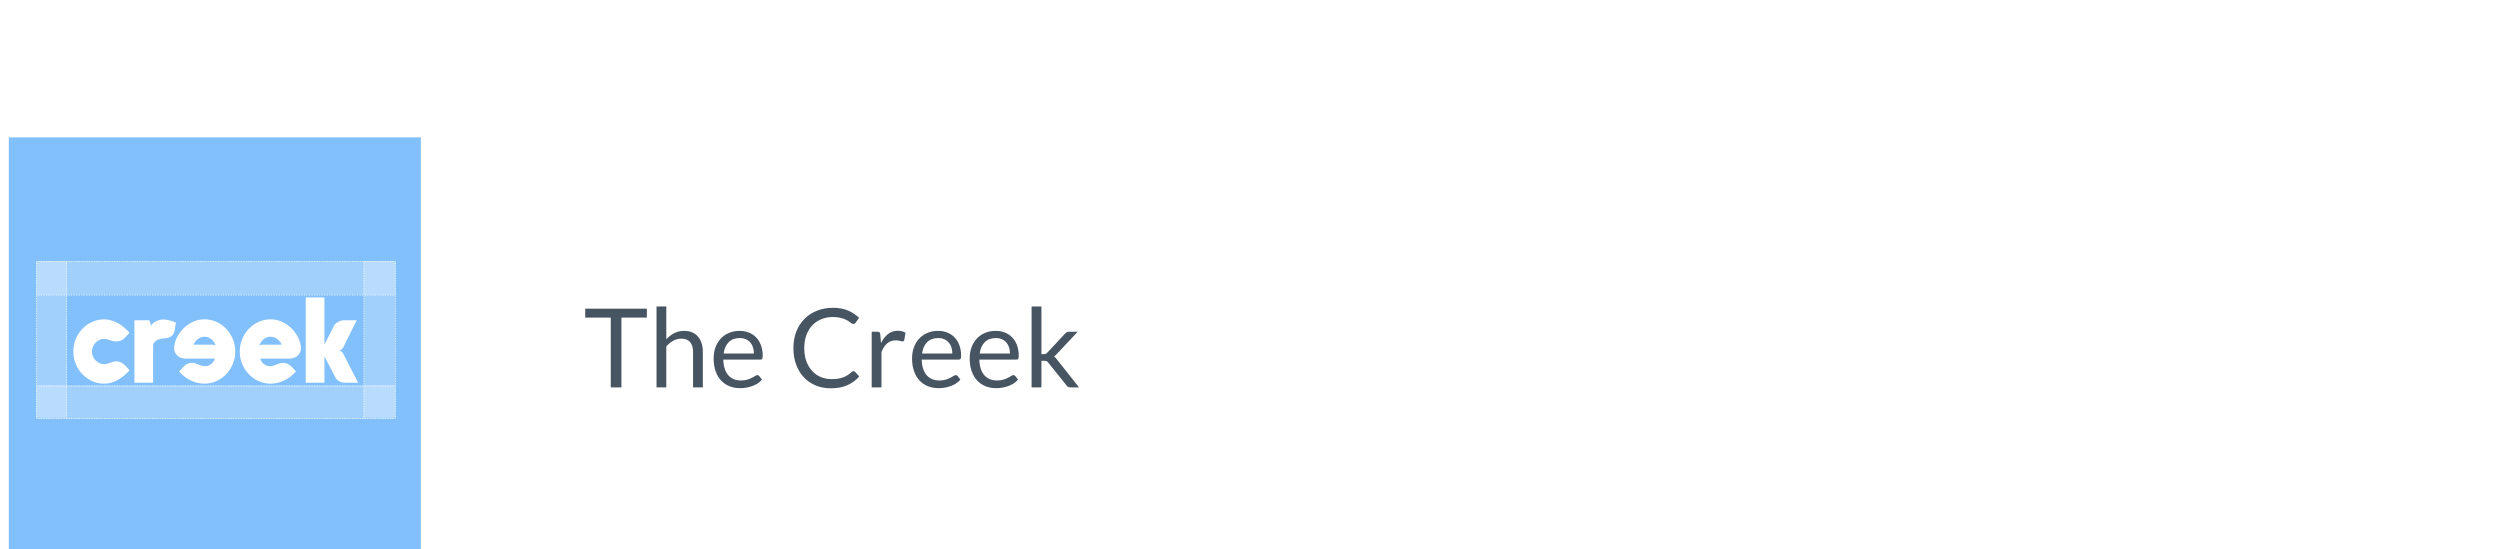 <svg width="364" height="80" viewBox="0 0 364 80" fill="none" xmlns="http://www.w3.org/2000/svg">
<g filter="url(#filter0_d_392_1575)">
<rect width="362.719" height="60" transform="translate(0.984)" fill="white"/>
<rect width="301.719" height="60" transform="translate(60.984)" fill="white"/>
<g clip-path="url(#clip0_392_1575)">
<path d="M94.184 24.942V26.246H90.48V36.406H88.928V26.246H85.208V24.942H94.184ZM95.59 36.406V24.622H97.014V29.39C97.361 29.022 97.745 28.729 98.166 28.51C98.587 28.286 99.073 28.174 99.622 28.174C100.065 28.174 100.454 28.249 100.79 28.398C101.131 28.542 101.414 28.75 101.638 29.022C101.867 29.289 102.041 29.612 102.158 29.99C102.275 30.369 102.334 30.788 102.334 31.246V36.406H100.91V31.246C100.91 30.633 100.769 30.158 100.486 29.822C100.209 29.481 99.782 29.31 99.206 29.31C98.784 29.31 98.39 29.412 98.022 29.614C97.659 29.817 97.323 30.092 97.014 30.438V36.406H95.59ZM107.689 28.174C108.174 28.174 108.622 28.257 109.033 28.422C109.443 28.582 109.798 28.817 110.097 29.126C110.395 29.43 110.627 29.809 110.793 30.262C110.963 30.71 111.049 31.222 111.049 31.798C111.049 32.022 111.025 32.172 110.977 32.246C110.929 32.321 110.838 32.358 110.705 32.358H105.312C105.323 32.87 105.393 33.316 105.521 33.694C105.649 34.073 105.825 34.39 106.049 34.646C106.273 34.897 106.539 35.086 106.849 35.214C107.158 35.337 107.505 35.398 107.889 35.398C108.246 35.398 108.553 35.358 108.809 35.278C109.07 35.193 109.294 35.102 109.481 35.006C109.667 34.91 109.822 34.822 109.945 34.742C110.073 34.657 110.182 34.614 110.273 34.614C110.39 34.614 110.481 34.66 110.545 34.75L110.945 35.27C110.769 35.484 110.558 35.67 110.313 35.83C110.067 35.985 109.803 36.113 109.521 36.214C109.243 36.316 108.955 36.39 108.657 36.438C108.358 36.492 108.062 36.518 107.769 36.518C107.209 36.518 106.691 36.425 106.217 36.238C105.747 36.046 105.339 35.769 104.993 35.406C104.651 35.038 104.385 34.585 104.193 34.046C104.001 33.508 103.905 32.889 103.905 32.19C103.905 31.625 103.99 31.097 104.161 30.606C104.337 30.116 104.587 29.692 104.913 29.334C105.238 28.972 105.635 28.689 106.105 28.486C106.574 28.278 107.102 28.174 107.689 28.174ZM107.72 29.222C107.033 29.222 106.491 29.422 106.097 29.822C105.702 30.217 105.457 30.766 105.361 31.47H109.769C109.769 31.14 109.723 30.838 109.633 30.566C109.542 30.289 109.409 30.052 109.233 29.854C109.057 29.652 108.841 29.497 108.585 29.39C108.334 29.278 108.046 29.222 107.72 29.222ZM124.269 34.038C124.354 34.038 124.432 34.073 124.501 34.142L125.109 34.806C124.64 35.35 124.069 35.774 123.397 36.078C122.73 36.382 121.925 36.534 120.981 36.534C120.154 36.534 119.405 36.393 118.733 36.11C118.061 35.822 117.488 35.422 117.013 34.91C116.538 34.393 116.17 33.774 115.909 33.054C115.648 32.334 115.517 31.542 115.517 30.678C115.517 29.814 115.656 29.022 115.933 28.302C116.216 27.582 116.61 26.964 117.117 26.446C117.624 25.929 118.229 25.529 118.933 25.246C119.642 24.958 120.424 24.814 121.277 24.814C122.12 24.814 122.845 24.945 123.453 25.206C124.066 25.468 124.61 25.822 125.085 26.27L124.581 26.982C124.544 27.036 124.501 27.081 124.453 27.118C124.405 27.15 124.336 27.166 124.245 27.166C124.176 27.166 124.101 27.142 124.021 27.094C123.946 27.041 123.856 26.977 123.749 26.902C123.642 26.828 123.517 26.748 123.373 26.662C123.229 26.577 123.058 26.497 122.861 26.422C122.664 26.348 122.434 26.286 122.173 26.238C121.912 26.185 121.61 26.158 121.269 26.158C120.656 26.158 120.093 26.265 119.581 26.478C119.074 26.686 118.637 26.985 118.269 27.374C117.901 27.764 117.613 28.238 117.405 28.798C117.202 29.358 117.101 29.985 117.101 30.678C117.101 31.393 117.202 32.03 117.405 32.59C117.613 33.15 117.893 33.625 118.245 34.014C118.602 34.398 119.024 34.692 119.509 34.894C119.994 35.097 120.517 35.198 121.077 35.198C121.418 35.198 121.725 35.18 121.997 35.142C122.269 35.1 122.52 35.036 122.749 34.95C122.984 34.865 123.2 34.758 123.397 34.63C123.6 34.497 123.802 34.34 124.005 34.158C124.096 34.078 124.184 34.038 124.269 34.038ZM126.918 36.406V28.302H127.734C127.889 28.302 127.995 28.332 128.054 28.39C128.113 28.449 128.153 28.55 128.174 28.694L128.27 29.958C128.547 29.393 128.889 28.953 129.294 28.638C129.705 28.318 130.185 28.158 130.734 28.158C130.958 28.158 131.161 28.185 131.342 28.238C131.523 28.286 131.691 28.356 131.846 28.446L131.662 29.51C131.625 29.644 131.542 29.71 131.414 29.71C131.339 29.71 131.225 29.686 131.07 29.638C130.915 29.585 130.699 29.558 130.422 29.558C129.926 29.558 129.51 29.702 129.174 29.99C128.843 30.278 128.566 30.697 128.342 31.246V36.406H126.918ZM136.579 28.174C137.064 28.174 137.512 28.257 137.923 28.422C138.334 28.582 138.688 28.817 138.987 29.126C139.286 29.43 139.518 29.809 139.683 30.262C139.854 30.71 139.939 31.222 139.939 31.798C139.939 32.022 139.915 32.172 139.867 32.246C139.819 32.321 139.728 32.358 139.595 32.358H134.203C134.214 32.87 134.283 33.316 134.411 33.694C134.539 34.073 134.715 34.39 134.939 34.646C135.163 34.897 135.43 35.086 135.739 35.214C136.048 35.337 136.395 35.398 136.779 35.398C137.136 35.398 137.443 35.358 137.699 35.278C137.96 35.193 138.184 35.102 138.371 35.006C138.558 34.91 138.712 34.822 138.835 34.742C138.963 34.657 139.072 34.614 139.163 34.614C139.28 34.614 139.371 34.66 139.435 34.75L139.835 35.27C139.659 35.484 139.448 35.67 139.203 35.83C138.958 35.985 138.694 36.113 138.411 36.214C138.134 36.316 137.846 36.39 137.547 36.438C137.248 36.492 136.952 36.518 136.659 36.518C136.099 36.518 135.582 36.425 135.107 36.238C134.638 36.046 134.23 35.769 133.883 35.406C133.542 35.038 133.275 34.585 133.083 34.046C132.891 33.508 132.795 32.889 132.795 32.19C132.795 31.625 132.88 31.097 133.051 30.606C133.227 30.116 133.478 29.692 133.803 29.334C134.128 28.972 134.526 28.689 134.995 28.486C135.464 28.278 135.992 28.174 136.579 28.174ZM136.611 29.222C135.923 29.222 135.382 29.422 134.987 29.822C134.592 30.217 134.347 30.766 134.251 31.47H138.659C138.659 31.14 138.614 30.838 138.523 30.566C138.432 30.289 138.299 30.052 138.123 29.854C137.947 29.652 137.731 29.497 137.475 29.39C137.224 29.278 136.936 29.222 136.611 29.222ZM144.97 28.174C145.455 28.174 145.903 28.257 146.314 28.422C146.724 28.582 147.079 28.817 147.378 29.126C147.676 29.43 147.908 29.809 148.074 30.262C148.244 30.71 148.33 31.222 148.33 31.798C148.33 32.022 148.306 32.172 148.258 32.246C148.21 32.321 148.119 32.358 147.986 32.358H142.594C142.604 32.87 142.674 33.316 142.802 33.694C142.93 34.073 143.106 34.39 143.33 34.646C143.554 34.897 143.82 35.086 144.13 35.214C144.439 35.337 144.786 35.398 145.17 35.398C145.527 35.398 145.834 35.358 146.09 35.278C146.351 35.193 146.575 35.102 146.762 35.006C146.948 34.91 147.103 34.822 147.226 34.742C147.354 34.657 147.463 34.614 147.554 34.614C147.671 34.614 147.762 34.66 147.826 34.75L148.226 35.27C148.05 35.484 147.839 35.67 147.594 35.83C147.348 35.985 147.084 36.113 146.802 36.214C146.524 36.316 146.236 36.39 145.938 36.438C145.639 36.492 145.343 36.518 145.05 36.518C144.49 36.518 143.972 36.425 143.498 36.238C143.028 36.046 142.62 35.769 142.274 35.406C141.932 35.038 141.666 34.585 141.474 34.046C141.282 33.508 141.186 32.889 141.186 32.19C141.186 31.625 141.271 31.097 141.442 30.606C141.618 30.116 141.868 29.692 142.194 29.334C142.519 28.972 142.916 28.689 143.386 28.486C143.855 28.278 144.383 28.174 144.97 28.174ZM145.002 29.222C144.314 29.222 143.772 29.422 143.378 29.822C142.983 30.217 142.738 30.766 142.642 31.47H147.05C147.05 31.14 147.004 30.838 146.914 30.566C146.823 30.289 146.69 30.052 146.514 29.854C146.338 29.652 146.122 29.497 145.866 29.39C145.615 29.278 145.327 29.222 145.002 29.222ZM151.632 24.622V31.558H152C152.107 31.558 152.195 31.545 152.264 31.518C152.334 31.486 152.411 31.425 152.496 31.334L155.056 28.59C155.136 28.505 155.216 28.436 155.296 28.382C155.376 28.329 155.483 28.302 155.616 28.302H156.912L153.928 31.478C153.854 31.569 153.779 31.649 153.704 31.718C153.635 31.788 153.555 31.849 153.464 31.902C153.56 31.966 153.646 32.041 153.72 32.126C153.8 32.206 153.875 32.3 153.944 32.406L157.112 36.406H155.832C155.715 36.406 155.614 36.385 155.528 36.342C155.448 36.294 155.371 36.222 155.296 36.126L152.632 32.806C152.552 32.694 152.472 32.622 152.392 32.59C152.312 32.553 152.192 32.534 152.032 32.534H151.632V36.406H150.2V24.622H151.632Z" fill="#475461"/>
</g>
<rect x="1.281" width="60" height="60" fill="#82C0FB"/>
<rect opacity="0.25" x="5.281" y="18" width="52.318" height="4.936" fill="white"/>
<rect opacity="0.25" x="5.281" y="18" width="4.442" height="22.803" fill="white"/>
<rect opacity="0.25" x="52.959" y="18" width="4.639" height="22.803" fill="white"/>
<rect opacity="0.25" x="5.281" y="36.062" width="52.318" height="4.936" fill="white"/>
<path d="M25.367 30.692C25.36 30.936 25.414 31.177 25.524 31.391C25.622 31.577 25.758 31.739 25.922 31.865C26.08 31.985 26.258 32.074 26.446 32.127C26.626 32.18 26.812 32.208 26.998 32.211H31.291C31.232 32.415 31.133 32.603 31 32.765C30.87 32.918 30.715 33.046 30.543 33.143C30.315 33.267 30.06 33.327 29.804 33.316C29.647 33.317 29.491 33.291 29.343 33.238C29.196 33.189 29.052 33.13 28.908 33.073C28.765 33.016 28.616 32.958 28.464 32.909C28.305 32.856 28.139 32.829 27.973 32.831C27.74 32.825 27.508 32.87 27.293 32.964C27.093 33.06 26.912 33.194 26.759 33.359L26.071 34.078C26.558 34.643 27.149 35.098 27.81 35.415C28.422 35.707 29.086 35.86 29.758 35.862C30.359 35.865 30.953 35.74 31.506 35.493C32.039 35.257 32.524 34.915 32.934 34.488C33.342 34.058 33.67 33.551 33.9 32.995C34.135 32.42 34.256 31.802 34.256 31.177C34.256 30.552 34.135 29.933 33.9 29.358C33.67 28.802 33.342 28.296 32.934 27.866C32.524 27.439 32.039 27.098 31.506 26.862C30.953 26.615 30.359 26.489 29.758 26.492C29.251 26.492 28.747 26.59 28.274 26.783C27.336 27.164 26.536 27.845 25.988 28.728C25.718 29.158 25.521 29.633 25.408 30.133C25.386 30.234 25.374 30.338 25.373 30.441C25.373 30.549 25.373 30.638 25.373 30.695L25.367 30.692ZM43.807 30.695C43.811 30.939 43.753 31.179 43.64 31.391C43.542 31.577 43.406 31.739 43.243 31.865C43.084 31.985 42.906 32.074 42.718 32.127C42.538 32.18 42.352 32.208 42.165 32.211H37.873C37.932 32.414 38.031 32.603 38.164 32.765C38.294 32.918 38.448 33.046 38.62 33.143C38.848 33.267 39.103 33.327 39.36 33.316C39.517 33.317 39.673 33.29 39.821 33.238C39.967 33.189 40.111 33.13 40.255 33.073C40.398 33.016 40.547 32.958 40.699 32.909C40.858 32.856 41.024 32.829 41.191 32.831C41.424 32.825 41.656 32.87 41.871 32.964C42.072 33.06 42.254 33.194 42.408 33.359L43.097 34.078C42.61 34.643 42.018 35.097 41.357 35.415C40.746 35.707 40.082 35.86 39.41 35.862C38.809 35.866 38.214 35.74 37.661 35.493C37.128 35.257 36.643 34.915 36.233 34.488C35.825 34.059 35.496 33.553 35.265 32.998C35.03 32.423 34.909 31.805 34.909 31.18C34.909 30.554 35.03 29.936 35.265 29.361C35.495 28.805 35.823 28.298 36.231 27.868C36.641 27.441 37.126 27.1 37.659 26.864C38.212 26.617 38.807 26.491 39.408 26.495C39.915 26.494 40.418 26.593 40.891 26.785C41.829 27.167 42.63 27.847 43.178 28.731C43.448 29.16 43.645 29.635 43.758 30.136C43.781 30.237 43.794 30.34 43.796 30.445C43.801 30.549 43.801 30.635 43.801 30.692L43.807 30.695ZM41.023 30.187C40.926 29.979 40.801 29.786 40.651 29.616C40.505 29.456 40.336 29.323 40.15 29.22C39.914 29.092 39.651 29.029 39.385 29.036C39.11 29.026 38.837 29.096 38.598 29.238C38.407 29.358 38.237 29.509 38.093 29.686C37.947 29.881 37.832 30.1 37.752 30.333C37.785 30.311 37.825 30.288 37.868 30.264C37.912 30.24 37.952 30.23 38.002 30.212C38.055 30.194 38.111 30.186 38.167 30.186L41.023 30.187ZM28.157 30.187C28.253 29.978 28.379 29.786 28.53 29.616C28.675 29.456 28.843 29.323 29.029 29.22C29.262 29.094 29.521 29.031 29.783 29.036C30.058 29.026 30.331 29.096 30.57 29.238C30.761 29.358 30.931 29.509 31.075 29.686C31.221 29.882 31.335 30.1 31.415 30.333C31.377 30.308 31.338 30.285 31.299 30.264C31.261 30.247 31.216 30.23 31.166 30.212C31.113 30.194 31.056 30.186 31 30.186L28.157 30.187ZM47.235 35.726H44.518V23.309H47.235V30.181L48.539 27.607C48.593 27.458 48.677 27.323 48.785 27.211C48.9 27.092 49.029 26.99 49.169 26.905C49.315 26.817 49.471 26.748 49.633 26.7C49.792 26.653 49.956 26.629 50.122 26.629H51.937L49.932 30.666C49.889 30.723 49.841 30.775 49.788 30.822C49.739 30.864 49.687 30.903 49.633 30.937C49.59 30.967 49.544 30.992 49.497 31.013C49.472 31.025 49.445 31.034 49.418 31.039C49.444 31.044 49.469 31.052 49.492 31.065C49.54 31.086 49.586 31.11 49.631 31.137C49.686 31.172 49.739 31.211 49.788 31.255C49.84 31.303 49.888 31.357 49.932 31.414L52.143 35.729H50.329C49.993 35.736 49.66 35.657 49.36 35.499C49.07 35.338 48.846 35.072 48.73 34.751L47.235 31.886V35.726ZM15.181 29.336C14.956 29.336 14.733 29.381 14.524 29.469C14.091 29.651 13.742 29.999 13.547 30.441C13.443 30.672 13.39 30.923 13.392 31.177C13.389 31.436 13.442 31.691 13.547 31.925C13.645 32.145 13.783 32.343 13.952 32.509C14.12 32.669 14.313 32.798 14.524 32.889C14.732 32.981 14.956 33.028 15.181 33.028C15.336 33.028 15.489 33.005 15.637 32.958C15.775 32.915 15.914 32.869 16.051 32.817C16.189 32.765 16.327 32.716 16.473 32.673C16.633 32.628 16.799 32.606 16.965 32.609C17.201 32.606 17.433 32.661 17.644 32.77C17.847 32.88 18.032 33.022 18.191 33.192L18.871 33.91C18.611 34.201 18.331 34.471 18.033 34.719C17.75 34.955 17.445 35.161 17.122 35.334C16.814 35.501 16.49 35.632 16.154 35.726C15.836 35.818 15.508 35.865 15.177 35.865C14.577 35.869 13.983 35.743 13.432 35.496C12.354 35.017 11.494 34.123 11.031 32.998C10.796 32.424 10.674 31.805 10.674 31.18C10.674 30.554 10.796 29.935 11.031 29.361C11.494 28.235 12.356 27.34 13.436 26.864C13.987 26.617 14.582 26.491 15.181 26.495C15.51 26.496 15.838 26.543 16.154 26.634C16.487 26.729 16.809 26.859 17.116 27.023C17.438 27.196 17.744 27.402 18.027 27.638C18.325 27.885 18.605 28.154 18.864 28.444L18.185 29.172C18.021 29.349 17.824 29.488 17.606 29.581C17.388 29.675 17.153 29.719 16.918 29.712C16.754 29.713 16.592 29.693 16.434 29.651C16.282 29.611 16.136 29.568 15.997 29.522C15.859 29.475 15.724 29.432 15.584 29.392C15.453 29.354 15.317 29.335 15.181 29.336ZM21.701 26.634C21.768 26.708 21.821 26.796 21.856 26.891C21.89 26.98 21.916 27.071 21.935 27.165C21.958 27.266 21.966 27.37 21.96 27.474C22.04 27.309 22.154 27.165 22.292 27.05C22.436 26.928 22.595 26.827 22.765 26.75C22.935 26.672 23.113 26.613 23.295 26.573C23.461 26.535 23.63 26.514 23.8 26.513C24.282 26.513 24.887 26.666 25.614 26.971L25.424 28.115C25.398 28.307 25.33 28.49 25.225 28.65C25.12 28.81 24.981 28.942 24.819 29.036C24.667 29.127 24.502 29.192 24.33 29.227C24.153 29.265 23.972 29.285 23.791 29.285C23.609 29.284 23.428 29.311 23.253 29.363C23.093 29.41 22.94 29.479 22.798 29.568C22.673 29.645 22.559 29.74 22.462 29.852C22.378 29.943 22.319 30.055 22.29 30.177V35.726H19.575V26.634H21.701Z" fill="white"/>
<path fill-rule="evenodd" clip-rule="evenodd" d="M5.281 18H5.373L5.373 18.091L5.373 18.092H5.281V18ZM5.281 40.908V41H5.373V40.908H5.281ZM57.599 40.908H57.507V41H57.599V40.908ZM57.599 18.092V18H57.507V18.092H57.599ZM5.558 18V18.092H5.742V18H5.558ZM5.926 18V18.092H6.11V18H5.926ZM6.294 18V18.092H6.479V18H6.294ZM6.663 18V18.092H6.847V18H6.663ZM7.031 18V18.092H7.216V18H7.031ZM7.4 18V18.092H7.584V18H7.4ZM7.768 18V18.092H7.952V18H7.768ZM8.137 18V18.092H8.321V18H8.137ZM8.505 18V18.092H8.689V18H8.505ZM8.873 18V18.092H9.058V18H8.873ZM9.242 18V18.092H9.426V18H9.242ZM9.61 18V18.092H9.795V18H9.61ZM9.979 18V18.092H10.163V18H9.979ZM10.347 18V18.092H10.531V18H10.347ZM10.716 18V18.092H10.9V18H10.716ZM11.084 18V18.092H11.268V18H11.084ZM11.453 18V18.092H11.637V18H11.453ZM11.821 18V18.092H12.005V18H11.821ZM12.189 18V18.092H12.374V18H12.189ZM12.558 18V18.092H12.742V18H12.558ZM12.926 18V18.092H13.111V18H12.926ZM13.295 18V18.092H13.479V18H13.295ZM13.663 18V18.092H13.847V18H13.663ZM14.032 18V18.092H14.216V18H14.032ZM14.4 18V18.092H14.584V18H14.4ZM14.768 18V18.092H14.953V18H14.768ZM15.137 18V18.092H15.321V18H15.137ZM15.505 18V18.092H15.69V18H15.505ZM15.874 18V18.092H16.058V18H15.874ZM16.242 18V18.092H16.426V18H16.242ZM16.611 18V18.092H16.795V18H16.611ZM16.979 18V18.092H17.163V18H16.979ZM17.348 18V18.092H17.532V18H17.348ZM17.716 18V18.092H17.9V18H17.716ZM18.084 18V18.092H18.268V18H18.084ZM18.453 18V18.092H18.637V18H18.453ZM18.821 18V18.092H19.005V18H18.821ZM19.19 18V18.092H19.374V18H19.19ZM19.558 18V18.092H19.742V18H19.558ZM19.927 18V18.092H20.111V18H19.927ZM20.295 18V18.092H20.479V18H20.295ZM20.663 18V18.092H20.848V18H20.663ZM21.032 18V18.092H21.216V18H21.032ZM21.4 18V18.092H21.584V18H21.4ZM21.769 18V18.092H21.953V18H21.769ZM22.137 18V18.092H22.321V18H22.137ZM22.506 18V18.092H22.69V18H22.506ZM22.874 18V18.092H23.058V18H22.874ZM23.242 18V18.092H23.427V18H23.242ZM23.611 18V18.092H23.795V18H23.611ZM23.979 18V18.092H24.163V18H23.979ZM24.348 18V18.092H24.532V18H24.348ZM24.716 18V18.092H24.9V18H24.716ZM25.085 18V18.092H25.269V18H25.085ZM25.453 18V18.092H25.637V18H25.453ZM25.821 18V18.092H26.006V18H25.821ZM26.19 18V18.092H26.374V18H26.19ZM26.558 18V18.092H26.742V18H26.558ZM26.927 18V18.092H27.111V18H26.927ZM27.295 18V18.092H27.479V18H27.295ZM27.664 18V18.092H27.848V18H27.664ZM28.032 18V18.092H28.216V18H28.032ZM28.401 18V18.092H28.585V18H28.401ZM28.769 18V18.092H28.953V18H28.769ZM29.137 18V18.092H29.322V18H29.137ZM29.506 18V18.092H29.69V18H29.506ZM29.874 18V18.092H30.058V18H29.874ZM30.243 18V18.092H30.427V18H30.243ZM30.611 18V18.092H30.795V18H30.611ZM30.98 18V18.092H31.164V18H30.98ZM31.348 18V18.092H31.532V18H31.348ZM31.716 18V18.092H31.901V18H31.716ZM32.085 18V18.092H32.269V18H32.085ZM32.453 18V18.092H32.638V18H32.453ZM32.822 18V18.092H33.006V18H32.822ZM33.19 18V18.092H33.374V18H33.19ZM33.559 18V18.092H33.743V18H33.559ZM33.927 18V18.092H34.111V18H33.927ZM34.295 18V18.092H34.48V18H34.295ZM34.664 18V18.092H34.848V18H34.664ZM35.032 18V18.092H35.217V18H35.032ZM35.401 18V18.092H35.585V18H35.401ZM35.769 18V18.092H35.953V18H35.769ZM36.138 18V18.092H36.322V18H36.138ZM36.506 18V18.092H36.69V18H36.506ZM36.874 18V18.092H37.059V18H36.874ZM37.243 18V18.092H37.427V18H37.243ZM37.611 18V18.092H37.795V18H37.611ZM37.98 18V18.092H38.164V18H37.98ZM38.348 18V18.092H38.532V18H38.348ZM38.717 18V18.092H38.901V18H38.717ZM39.085 18V18.092H39.269V18H39.085ZM39.453 18V18.092H39.638V18H39.453ZM39.822 18V18.092H40.006V18H39.822ZM40.19 18V18.092H40.375V18H40.19ZM40.559 18V18.092H40.743V18H40.559ZM40.927 18V18.092H41.111V18H40.927ZM41.296 18V18.092H41.48V18H41.296ZM41.664 18V18.092H41.848V18H41.664ZM42.032 18V18.092H42.217V18H42.032ZM42.401 18V18.092H42.585V18H42.401ZM42.769 18V18.092H42.954V18H42.769ZM43.138 18V18.092H43.322V18H43.138ZM43.506 18V18.092H43.691V18H43.506ZM43.875 18V18.092H44.059V18H43.875ZM44.243 18V18.092H44.427V18H44.243ZM44.612 18V18.092H44.796V18H44.612ZM44.98 18V18.092H45.164V18H44.98ZM45.348 18V18.092H45.533V18H45.348ZM45.717 18V18.092H45.901V18H45.717ZM46.085 18V18.092H46.27V18H46.085ZM46.454 18V18.092H46.638V18H46.454ZM46.822 18V18.092H47.006V18H46.822ZM47.191 18V18.092H47.375V18H47.191ZM47.559 18V18.092H47.743V18H47.559ZM47.928 18V18.092H48.112V18H47.928ZM48.296 18V18.092H48.48V18H48.296ZM48.664 18V18.092H48.849V18H48.664ZM49.033 18V18.092H49.217V18H49.033ZM49.401 18V18.092H49.585V18H49.401ZM49.77 18V18.092H49.954V18H49.77ZM50.138 18V18.092H50.322V18H50.138ZM50.507 18V18.092H50.691V18H50.507ZM50.875 18V18.092H51.059V18H50.875ZM51.243 18V18.092H51.428V18H51.243ZM51.612 18V18.092H51.796V18H51.612ZM51.98 18V18.092H52.164V18H51.98ZM52.349 18V18.092H52.533V18H52.349ZM52.717 18V18.092H52.901V18H52.717ZM53.086 18V18.092H53.27V18H53.086ZM53.454 18V18.092H53.638V18H53.454ZM53.822 18V18.092H54.007V18H53.822ZM54.191 18V18.092H54.375V18H54.191ZM54.559 18V18.092H54.743V18H54.559ZM54.928 18V18.092H55.112V18H54.928ZM55.296 18V18.092H55.48V18H55.296ZM55.665 18V18.092H55.849V18H55.665ZM56.033 18V18.092H56.217V18H56.033ZM56.401 18V18.092H56.586V18H56.401ZM56.77 18V18.092H56.954V18H56.77ZM57.138 18V18.092H57.322V18H57.138ZM57.599 18.274H57.507V18.456H57.599V18.274ZM57.599 18.639H57.507V18.821H57.599V18.639ZM57.599 19.004H57.507V19.186H57.599V19.004ZM57.599 19.369H57.507V19.552H57.599V19.369ZM57.599 19.734H57.507V19.917H57.599V19.734ZM57.599 20.099H57.507V20.282H57.599V20.099ZM57.599 20.464H57.507V20.647H57.599V20.464ZM57.599 20.829H57.507V21.012H57.599V20.829ZM57.599 21.194H57.507V21.377H57.599V21.194ZM57.599 21.559H57.507V21.742H57.599V21.559ZM57.599 21.925H57.507V22.107H57.599V21.925ZM57.599 22.29H57.507V22.472H57.599V22.29ZM57.599 22.655H57.507V22.837H57.599V22.655ZM57.599 23.02H57.507V23.202H57.599V23.02ZM57.599 23.385H57.507V23.567H57.599V23.385ZM57.599 23.75H57.507V23.933H57.599V23.75ZM57.599 24.115H57.507V24.298H57.599V24.115ZM57.599 24.48H57.507V24.663H57.599V24.48ZM57.599 24.845H57.507V25.028H57.599V24.845ZM57.599 25.21H57.507V25.393H57.599V25.21ZM57.599 25.575H57.507V25.758H57.599V25.575ZM57.599 25.941H57.507V26.123H57.599V25.941ZM57.599 26.306H57.507V26.488H57.599V26.306ZM57.599 26.671H57.507V26.853H57.599V26.671ZM57.599 27.036H57.507V27.218H57.599V27.036ZM57.599 27.401H57.507V27.583H57.599V27.401ZM57.599 27.766H57.507V27.948H57.599V27.766ZM57.599 28.131H57.507V28.314H57.599V28.131ZM57.599 28.496H57.507V28.679H57.599V28.496ZM57.599 28.861H57.507V29.044H57.599V28.861ZM57.599 29.226H57.507V29.409H57.599V29.226ZM57.599 29.591H57.507V29.774H57.599V29.591ZM57.599 29.956H57.507V30.139H57.599V29.956ZM57.599 30.321H57.507V30.504H57.599V30.321ZM57.599 30.686H57.507V30.869H57.599V30.686ZM57.599 31.052H57.507V31.234H57.599V31.052ZM57.599 31.417H57.507V31.599H57.599V31.417ZM57.599 31.782H57.507V31.964H57.599V31.782ZM57.599 32.147H57.507V32.329H57.599V32.147ZM57.599 32.512H57.507V32.694H57.599V32.512ZM57.599 32.877H57.507V33.059H57.599V32.877ZM57.599 33.242H57.507V33.425H57.599V33.242ZM57.599 33.607H57.507V33.79H57.599V33.607ZM57.599 33.972H57.507V34.155H57.599V33.972ZM57.599 34.337H57.507V34.52H57.599V34.337ZM57.599 34.702H57.507V34.885H57.599V34.702ZM57.599 35.068H57.507V35.25H57.599V35.068ZM57.599 35.432H57.507V35.615H57.599V35.432ZM57.599 35.798H57.507V35.98H57.599V35.798ZM57.599 36.163H57.507V36.345H57.599V36.163ZM57.599 36.528H57.507V36.71H57.599V36.528ZM57.599 36.893H57.507V37.075H57.599V36.893ZM57.599 37.258H57.507V37.441H57.599V37.258ZM57.599 37.623H57.507V37.806H57.599V37.623ZM57.599 37.988H57.507V38.171H57.599V37.988ZM57.599 38.353H57.507V38.536H57.599V38.353ZM57.599 38.718H57.507V38.901H57.599V38.718ZM57.599 39.083H57.507V39.266H57.599V39.083ZM57.599 39.448H57.507V39.631H57.599V39.448ZM57.599 39.813H57.507V39.996H57.599V39.813ZM57.599 40.179H57.507V40.361H57.599V40.179ZM57.599 40.544H57.507V40.726H57.599V40.544ZM57.322 41V40.908H57.138V41H57.322ZM56.954 41V40.908H56.77V41H56.954ZM56.586 41V40.908H56.401V41H56.586ZM56.217 41V40.908H56.033V41H56.217ZM55.849 41V40.908H55.665V41H55.849ZM55.48 41V40.908H55.296V41H55.48ZM55.112 41V40.908H54.928V41H55.112ZM54.743 41V40.908H54.559V41H54.743ZM54.375 41V40.908H54.191V41H54.375ZM54.007 41V40.908H53.822V41H54.007ZM53.638 41V40.908H53.454V41H53.638ZM53.27 41V40.908H53.086V41H53.27ZM52.901 41V40.908H52.717V41H52.901ZM52.533 41V40.908H52.349V41H52.533ZM52.164 41V40.908H51.98V41H52.164ZM51.796 41V40.908H51.612V41H51.796ZM51.428 41V40.908H51.243V41H51.428ZM51.059 41V40.908H50.875V41H51.059ZM50.691 41V40.908H50.507V41H50.691ZM50.322 41V40.908H50.138V41H50.322ZM49.954 41V40.908H49.77V41H49.954ZM49.585 41V40.908H49.401V41H49.585ZM49.217 41V40.908H49.033V41H49.217ZM48.849 41V40.908H48.664V41H48.849ZM48.48 41V40.908H48.296V41H48.48ZM48.112 41V40.908H47.928V41H48.112ZM47.743 41V40.908H47.559V41H47.743ZM47.375 41V40.908H47.191V41H47.375ZM47.006 41V40.908H46.822V41H47.006ZM46.638 41V40.908H46.454V41H46.638ZM46.27 41V40.908H46.085V41H46.27ZM45.901 41V40.908H45.717V41H45.901ZM45.533 41V40.908H45.348V41H45.533ZM45.164 41V40.908H44.98V41H45.164ZM44.796 41V40.908H44.612V41H44.796ZM44.427 41V40.908H44.243V41H44.427ZM44.059 41V40.908H43.875V41H44.059ZM43.691 41V40.908H43.506V41H43.691ZM43.322 41V40.908H43.138V41H43.322ZM42.954 41V40.908H42.769V41H42.954ZM42.585 41V40.908H42.401V41H42.585ZM42.217 41V40.908H42.032V41H42.217ZM41.848 41V40.908H41.664V41H41.848ZM41.48 41V40.908H41.296V41H41.48ZM41.111 41V40.908H40.927V41H41.111ZM40.743 41V40.908H40.559V41H40.743ZM40.375 41V40.908H40.19V41H40.375ZM40.006 41V40.908H39.822V41H40.006ZM39.638 41V40.908H39.453V41H39.638ZM39.269 41V40.908H39.085V41H39.269ZM38.901 41V40.908H38.717V41H38.901ZM38.532 41V40.908H38.348V41H38.532ZM38.164 41V40.908H37.98V41H38.164ZM37.795 41V40.908H37.611V41H37.795ZM37.427 41V40.908H37.243V41H37.427ZM37.059 41V40.908H36.874V41H37.059ZM36.69 41V40.908H36.506V41H36.69ZM36.322 41V40.908H36.138V41H36.322ZM35.953 41V40.908H35.769V41H35.953ZM35.585 41V40.908H35.401V41H35.585ZM35.217 41V40.908H35.032V41H35.217ZM34.848 41V40.908H34.664V41H34.848ZM34.48 41V40.908H34.295V41H34.48ZM34.111 41V40.908H33.927V41H34.111ZM33.743 41V40.908H33.559V41H33.743ZM33.374 41V40.908H33.19V41H33.374ZM33.006 41V40.908H32.822V41H33.006ZM32.638 41V40.908H32.453V41H32.638ZM32.269 41V40.908H32.085V41H32.269ZM31.901 41V40.908H31.716V41H31.901ZM31.532 41V40.908H31.348V41H31.532ZM31.164 41V40.908H30.98V41H31.164ZM30.795 41V40.908H30.611V41H30.795ZM30.427 41V40.908H30.243V41H30.427ZM30.058 41V40.908H29.874V41H30.058ZM29.69 41V40.908H29.506V41H29.69ZM29.322 41V40.908H29.137V41H29.322ZM28.953 41V40.908H28.769V41H28.953ZM28.585 41V40.908H28.401V41H28.585ZM28.216 41V40.908H28.032V41H28.216ZM27.848 41V40.908H27.664V41H27.848ZM27.479 41V40.908H27.295V41H27.479ZM27.111 41V40.908H26.927V41H27.111ZM26.742 41V40.908H26.558V41H26.742ZM26.374 41V40.908H26.19V41H26.374ZM26.006 41V40.908H25.821V41H26.006ZM25.637 41V40.908H25.453V41H25.637ZM25.269 41V40.908H25.085V41H25.269ZM24.9 41V40.908H24.716V41H24.9ZM24.532 41V40.908H24.348V41H24.532ZM24.163 41V40.908H23.979V41H24.163ZM23.795 41V40.908H23.611V41H23.795ZM23.427 41V40.908H23.242V41H23.427ZM23.058 41V40.908H22.874V41H23.058ZM22.69 41V40.908H22.506V41H22.69ZM22.321 41V40.908H22.137V41H22.321ZM21.953 41V40.908H21.769V41H21.953ZM21.584 41V40.908H21.4V41H21.584ZM21.216 41V40.908H21.032V41H21.216ZM20.848 41V40.908H20.663V41H20.848ZM20.479 41V40.908H20.295V41H20.479ZM20.111 41V40.908H19.927V41H20.111ZM19.742 41V40.908H19.558V41H19.742ZM19.374 41V40.908H19.19V41H19.374ZM19.005 41V40.908H18.821V41H19.005ZM18.637 41V40.908H18.453V41H18.637ZM18.268 41V40.908H18.084V41H18.268ZM17.9 41V40.908H17.716V41H17.9ZM17.532 41V40.908H17.348V41H17.532ZM17.163 41V40.908H16.979V41H17.163ZM16.795 41V40.908H16.611V41H16.795ZM16.426 41V40.908H16.242V41H16.426ZM16.058 41V40.908H15.874V41H16.058ZM15.69 41V40.908H15.505V41H15.69ZM15.321 41V40.908H15.137V41H15.321ZM14.953 41V40.908H14.768V41H14.953ZM14.584 41V40.908H14.4V41H14.584ZM14.216 41V40.908H14.032V41H14.216ZM13.847 41V40.908H13.663V41H13.847ZM13.479 41V40.908H13.295V41H13.479ZM13.111 41V40.908H12.926V41H13.111ZM12.742 41V40.908H12.558V41H12.742ZM12.374 41V40.908H12.189V41H12.374ZM12.005 41V40.908H11.821V41H12.005ZM11.637 41V40.908H11.453V41H11.637ZM11.268 41V40.908H11.084V41H11.268ZM10.9 41V40.908H10.716V41H10.9ZM10.531 41V40.908H10.347V41H10.531ZM10.163 41V40.908H9.979V41H10.163ZM9.795 41V40.908H9.61V41H9.795ZM9.426 41V40.908H9.242V41H9.426ZM9.058 41V40.908H8.873V41H9.058ZM8.689 41V40.908H8.505V41H8.689ZM8.321 41V40.908H8.137V41H8.321ZM7.952 41V40.908H7.768V41H7.952ZM7.584 41V40.908H7.4V41H7.584ZM7.216 41V40.908H7.031V41H7.216ZM6.847 41V40.908H6.663V41H6.847ZM6.479 41V40.908H6.294V41H6.479ZM6.11 41V40.908H5.926V41H6.11ZM5.742 41V40.908H5.558V41H5.742ZM5.281 40.726H5.373V40.544H5.281V40.726ZM5.281 40.361H5.373V40.179H5.281V40.361ZM5.281 39.996H5.373V39.813H5.281V39.996ZM5.281 39.631H5.373V39.448H5.281V39.631ZM5.281 39.266H5.373V39.083H5.281V39.266ZM5.281 38.901H5.373V38.718H5.281V38.901ZM5.281 38.536H5.373V38.353H5.281V38.536ZM5.281 38.171H5.373V37.988H5.281V38.171ZM5.281 37.806H5.373V37.623H5.281V37.806ZM5.281 37.441H5.373V37.258H5.281V37.441ZM5.281 37.075H5.373V36.893H5.281V37.075ZM5.281 36.71H5.373V36.528H5.281V36.71ZM5.281 36.345H5.373V36.163H5.281V36.345ZM5.281 35.98H5.373V35.798H5.281V35.98ZM5.281 35.615H5.373V35.432H5.281V35.615ZM5.281 35.25H5.373V35.068H5.281V35.25ZM5.281 34.885H5.373V34.702H5.281V34.885ZM5.281 34.52H5.373V34.337H5.281V34.52ZM5.281 34.155H5.373V33.972H5.281V34.155ZM5.281 33.79H5.373V33.607H5.281V33.79ZM5.281 33.425H5.373V33.242H5.281V33.425ZM5.281 33.059H5.373V32.877H5.281V33.059ZM5.281 32.694H5.373V32.512H5.281V32.694ZM5.281 32.329H5.373V32.147H5.281V32.329ZM5.281 31.964H5.373V31.782H5.281V31.964ZM5.281 31.599H5.373V31.417H5.281V31.599ZM5.281 31.234H5.373V31.052H5.281V31.234ZM5.281 30.869H5.373V30.686H5.281V30.869ZM5.281 30.504H5.373V30.321H5.281V30.504ZM5.281 30.139H5.373V29.956H5.281V30.139ZM5.281 29.774H5.373V29.591H5.281V29.774ZM5.281 29.409H5.373V29.226H5.281V29.409ZM5.281 29.044H5.373V28.861H5.281V29.044ZM5.281 28.679H5.373V28.496H5.281V28.679ZM5.281 28.314H5.373V28.131H5.281V28.314ZM5.281 27.948H5.373V27.766H5.281V27.948ZM5.281 27.583H5.373V27.401H5.281V27.583ZM5.281 27.218H5.373V27.036H5.281V27.218ZM5.281 26.853H5.373V26.671H5.281V26.853ZM5.281 26.488H5.373V26.306H5.281V26.488ZM5.281 26.123H5.373V25.941H5.281V26.123ZM5.281 25.758H5.373V25.575H5.281V25.758ZM5.281 25.393H5.373V25.21H5.281V25.393ZM5.281 25.028H5.373V24.845H5.281V25.028ZM5.281 24.663H5.373V24.48H5.281V24.663ZM5.281 24.298H5.373V24.115H5.281V24.298ZM5.281 23.933H5.373V23.75H5.281V23.933ZM5.281 23.567H5.373V23.385H5.281V23.567ZM5.281 23.202H5.373V23.02H5.281V23.202ZM5.281 22.837H5.373V22.655H5.281V22.837ZM5.281 22.472H5.373V22.29H5.281V22.472ZM5.281 22.107H5.373V21.925H5.281V22.107ZM5.281 21.742H5.373V21.559H5.281V21.742ZM5.281 21.377H5.373V21.194H5.281V21.377ZM5.281 21.012H5.373V20.829H5.281V21.012ZM5.281 20.647H5.373V20.464H5.281V20.647ZM5.281 20.282H5.373V20.099H5.281V20.282ZM5.281 19.917H5.373V19.734H5.281V19.917ZM5.281 19.552H5.373V19.369H5.281V19.552ZM5.281 19.186H5.373V19.004H5.281V19.186ZM5.281 18.821H5.373V18.639H5.281V18.821ZM5.281 18.456H5.373V18.274H5.281V18.456Z" fill="white"/>
<path fill-rule="evenodd" clip-rule="evenodd" d="M9.656 18.092V18L9.749 18V18.092L9.656 18.092ZM9.656 18.46V18.276H9.749V18.46H9.656ZM9.656 18.828V18.644H9.749V18.828H9.656ZM9.656 19.196V19.012H9.749V19.196H9.656ZM9.656 19.564V19.38H9.749V19.564H9.656ZM9.656 19.932V19.748H9.749V19.932H9.656ZM9.656 20.3V20.116H9.749V20.3H9.656ZM9.656 20.668V20.484H9.749V20.668H9.656ZM9.656 21.036V20.852H9.749V21.036H9.656ZM9.656 21.404V21.22H9.749V21.404H9.656ZM9.656 21.772V21.588H9.749V21.772H9.656ZM9.656 22.14L9.656 21.956H9.749L9.749 22.14H9.656ZM9.656 22.508V22.324H9.749V22.508H9.656ZM9.656 22.876V22.692H9.749V22.876H9.656ZM9.656 23.244V23.06H9.749V23.244H9.656ZM9.656 23.612V23.428H9.749V23.612H9.656ZM9.656 23.98V23.796H9.749V23.98H9.656ZM9.656 24.348V24.164H9.749V24.348H9.656ZM9.656 24.716V24.532H9.749V24.716H9.656ZM9.656 25.084V24.9H9.749V25.084H9.656ZM9.656 25.452V25.268H9.749V25.452H9.656ZM9.656 25.82V25.636H9.749V25.82H9.656ZM9.656 26.188V26.004H9.749V26.188H9.656ZM9.656 26.556V26.372H9.749V26.556H9.656ZM9.656 26.924V26.74H9.749V26.924H9.656ZM9.656 27.292V27.108H9.749V27.292H9.656ZM9.656 27.66V27.476H9.749V27.66H9.656ZM9.656 28.028V27.844H9.749V28.028H9.656ZM9.656 28.396V28.212H9.749V28.396H9.656ZM9.656 28.764V28.58H9.749V28.764H9.656ZM9.656 29.132V28.948H9.749V29.132H9.656ZM9.656 29.5V29.316H9.749V29.5H9.656ZM9.656 29.868V29.684H9.749V29.868H9.656ZM9.656 30.236V30.052H9.749V30.236H9.656ZM9.656 30.604V30.42H9.749V30.604H9.656ZM9.656 30.972V30.788H9.749V30.972H9.656ZM9.656 31.34V31.156H9.749V31.34H9.656ZM9.656 31.708V31.524H9.749V31.708H9.656ZM9.656 32.076V31.892H9.749V32.076H9.656ZM9.656 32.444V32.26H9.749V32.444H9.656ZM9.656 32.812V32.628H9.749V32.812H9.656ZM9.656 33.18V32.996H9.749V33.18H9.656ZM9.656 33.548V33.364H9.749V33.548H9.656ZM9.656 33.916V33.732H9.749V33.916H9.656ZM9.656 34.284V34.1H9.749V34.284H9.656ZM9.656 34.652V34.468H9.749V34.652H9.656ZM9.656 35.02V34.836H9.749V35.02H9.656ZM9.656 35.388V35.204H9.749V35.388H9.656ZM9.656 35.756V35.572H9.749V35.756H9.656ZM9.656 36.124V35.94H9.749V36.124H9.656ZM9.656 36.492V36.308H9.749V36.492H9.656ZM9.656 36.86V36.676H9.749V36.86H9.656ZM9.656 37.228V37.044H9.749V37.228H9.656ZM9.656 37.596V37.412H9.749V37.596H9.656ZM9.656 37.964V37.78H9.749V37.964H9.656ZM9.656 38.332V38.148H9.749V38.332H9.656ZM9.656 38.7V38.516H9.749V38.7H9.656ZM9.656 39.068V38.884H9.749V39.068H9.656ZM9.656 39.436V39.252H9.749V39.436H9.656ZM9.656 39.804V39.62H9.749V39.804H9.656ZM9.656 40.172V39.988H9.749V40.172H9.656ZM9.656 40.54V40.356H9.749V40.54H9.656ZM9.656 40.816V40.724H9.749V40.816H9.656Z" fill="white"/>
<path fill-rule="evenodd" clip-rule="evenodd" d="M5.373 23.014H5.281L5.281 22.922H5.373V23.014ZM5.742 23.014H5.558V22.922H5.742V23.014ZM6.11 23.014H5.926V22.922H6.11L6.11 23.014ZM6.479 23.014H6.294V22.922H6.479V23.014ZM6.847 23.014H6.663V22.922H6.847V23.014ZM7.216 23.014H7.031V22.922H7.216V23.014ZM7.584 23.014H7.4V22.922H7.584V23.014ZM7.952 23.014H7.768V22.922H7.952L7.952 23.014ZM8.321 23.014H8.137V22.922H8.321V23.014ZM8.689 23.014H8.505V22.922H8.689V23.014ZM9.058 23.014H8.873V22.922H9.058V23.014ZM9.426 23.014H9.242V22.922H9.426V23.014ZM9.795 23.014H9.61L9.61 22.922H9.795V23.014ZM10.163 23.014H9.979V22.922H10.163V23.014ZM10.531 23.014H10.347V22.922H10.531V23.014ZM10.9 23.014H10.716V22.922H10.9V23.014ZM11.268 23.014H11.084V22.922H11.268V23.014ZM11.637 23.014H11.453V22.922H11.637V23.014ZM12.005 23.014H11.821V22.922H12.005V23.014ZM12.374 23.014H12.189V22.922H12.374V23.014ZM12.742 23.014H12.558V22.922H12.742V23.014ZM13.111 23.014H12.926V22.922H13.111V23.014ZM13.479 23.014H13.295V22.922H13.479V23.014ZM13.847 23.014H13.663V22.922H13.847V23.014ZM14.216 23.014H14.032V22.922H14.216V23.014ZM14.584 23.014H14.4V22.922H14.584V23.014ZM14.953 23.014H14.768V22.922H14.953V23.014ZM15.321 23.014H15.137V22.922H15.321V23.014ZM15.69 23.014H15.505V22.922H15.69V23.014ZM16.058 23.014H15.874V22.922H16.058V23.014ZM16.426 23.014H16.242V22.922H16.426V23.014ZM16.795 23.014H16.611V22.922H16.795V23.014ZM17.163 23.014H16.979V22.922H17.163V23.014ZM17.532 23.014H17.348V22.922H17.532V23.014ZM17.9 23.014H17.716V22.922H17.9V23.014ZM18.268 23.014H18.084V22.922H18.268V23.014ZM18.637 23.014H18.453V22.922H18.637V23.014ZM19.005 23.014H18.821V22.922H19.005V23.014ZM19.374 23.014H19.19V22.922H19.374V23.014ZM19.742 23.014H19.558V22.922H19.742V23.014ZM20.111 23.014H19.927V22.922H20.111V23.014ZM20.479 23.014H20.295V22.922H20.479V23.014ZM20.848 23.014H20.663V22.922H20.848V23.014ZM21.216 23.014H21.032V22.922H21.216V23.014ZM21.584 23.014H21.4V22.922H21.584V23.014ZM21.953 23.014H21.769V22.922H21.953V23.014ZM22.321 23.014H22.137V22.922H22.321V23.014ZM22.69 23.014H22.506V22.922H22.69V23.014ZM23.058 23.014H22.874V22.922H23.058V23.014ZM23.427 23.014H23.242V22.922H23.427V23.014ZM23.795 23.014H23.611V22.922H23.795V23.014ZM24.163 23.014H23.979V22.922H24.163V23.014ZM24.532 23.014H24.348V22.922H24.532V23.014ZM24.9 23.014H24.716V22.922H24.9V23.014ZM25.269 23.014H25.085V22.922H25.269V23.014ZM25.637 23.014H25.453V22.922H25.637V23.014ZM26.006 23.014H25.821V22.922H26.006V23.014ZM26.374 23.014H26.19V22.922H26.374V23.014ZM26.742 23.014H26.558V22.922H26.742V23.014ZM27.111 23.014H26.927V22.922H27.111V23.014ZM27.479 23.014H27.295V22.922L27.479 22.922V23.014ZM27.848 23.014L27.664 23.014V22.922L27.848 22.922V23.014ZM28.216 23.014H28.032V22.922H28.216V23.014ZM28.585 23.014H28.401V22.922H28.585V23.014ZM28.953 23.014H28.769V22.922H28.953V23.014ZM29.322 23.014H29.137V22.922H29.322V23.014ZM29.69 23.014H29.506V22.922H29.69V23.014ZM30.058 23.014H29.874V22.922H30.058V23.014ZM30.427 23.014H30.243V22.922H30.427V23.014ZM30.795 23.014H30.611V22.922H30.795V23.014ZM31.164 23.014H30.98V22.922H31.164V23.014ZM31.532 23.014H31.348V22.922H31.532V23.014ZM31.901 23.014H31.716V22.922H31.901V23.014ZM32.269 23.014H32.085V22.922H32.269V23.014ZM32.638 23.014H32.453V22.922H32.638V23.014ZM33.006 23.014H32.822V22.922H33.006V23.014ZM33.374 23.014H33.19V22.922H33.374V23.014ZM33.743 23.014H33.559V22.922H33.743V23.014ZM34.111 23.014H33.927V22.922H34.111V23.014ZM34.48 23.014H34.295V22.922H34.48V23.014ZM34.848 23.014H34.664V22.922H34.848V23.014ZM35.217 23.014H35.032V22.922H35.217V23.014ZM35.585 23.014H35.401V22.922H35.585V23.014ZM35.953 23.014H35.769V22.922H35.953V23.014ZM36.322 23.014H36.138V22.922H36.322V23.014ZM36.69 23.014H36.506V22.922H36.69V23.014ZM37.059 23.014H36.874V22.922H37.059V23.014ZM37.427 23.014H37.243V22.922H37.427V23.014ZM37.795 23.014H37.611V22.922H37.795V23.014ZM38.164 23.014H37.98V22.922H38.164V23.014ZM38.532 23.014H38.348V22.922H38.532V23.014ZM38.901 23.014H38.717V22.922H38.901V23.014ZM39.269 23.014H39.085V22.922H39.269V23.014ZM39.638 23.014H39.453V22.922H39.638V23.014ZM40.006 23.014H39.822V22.922H40.006V23.014ZM40.375 23.014H40.19V22.922H40.375V23.014ZM40.743 23.014H40.559V22.922H40.743V23.014ZM41.111 23.014H40.927V22.922H41.111V23.014ZM41.48 23.014H41.296V22.922H41.48V23.014ZM41.848 23.014H41.664V22.922H41.848V23.014ZM42.217 23.014H42.032V22.922H42.217V23.014ZM42.585 23.014H42.401V22.922H42.585V23.014ZM42.954 23.014H42.769V22.922H42.954V23.014ZM43.322 23.014H43.138V22.922H43.322V23.014ZM43.691 23.014H43.506V22.922H43.691V23.014ZM44.059 23.014H43.875V22.922H44.059V23.014ZM44.427 23.014H44.243V22.922H44.427V23.014ZM44.796 23.014H44.612V22.922H44.796V23.014ZM45.164 23.014H44.98V22.922H45.164V23.014ZM45.533 23.014H45.348V22.922H45.533V23.014ZM45.901 23.014H45.717V22.922H45.901V23.014ZM46.27 23.014H46.085V22.922H46.27V23.014ZM46.638 23.014H46.454L46.454 22.922H46.638V23.014ZM47.006 23.014H46.822V22.922H47.006V23.014ZM47.375 23.014H47.191V22.922H47.375V23.014ZM47.743 23.014H47.559V22.922H47.743V23.014ZM48.112 23.014H47.928V22.922H48.112V23.014ZM48.48 23.014H48.296V22.922H48.48V23.014ZM48.849 23.014H48.664V22.922H48.849V23.014ZM49.217 23.014H49.033V22.922H49.217V23.014ZM49.585 23.014H49.401V22.922H49.585V23.014ZM49.954 23.014H49.77V22.922H49.954V23.014ZM50.322 23.014H50.138V22.922H50.322V23.014ZM50.691 23.014H50.507V22.922H50.691V23.014ZM51.059 23.014H50.875V22.922H51.059V23.014ZM51.428 23.014H51.243V22.922H51.428V23.014ZM51.796 23.014H51.612V22.922H51.796V23.014ZM52.164 23.014H51.98V22.922H52.164V23.014ZM52.533 23.014H52.349V22.922H52.533V23.014ZM52.901 23.014H52.717V22.922H52.901V23.014ZM53.27 23.014H53.086V22.922H53.27V23.014ZM53.638 23.014H53.454V22.922H53.638V23.014ZM54.007 23.014H53.822V22.922H54.007V23.014ZM54.375 23.014H54.191V22.922H54.375V23.014ZM54.743 23.014H54.559V22.922H54.743V23.014ZM55.112 23.014H54.928V22.922H55.112V23.014ZM55.48 23.014H55.296V22.922H55.48V23.014ZM55.849 23.014H55.665V22.922H55.849V23.014ZM56.217 23.014H56.033V22.922H56.217V23.014ZM56.586 23.014H56.401V22.922H56.586V23.014ZM56.954 23.014H56.77V22.922H56.954V23.014ZM57.322 23.014H57.138V22.922H57.322V23.014ZM57.599 23.014H57.507V22.922H57.599V23.014Z" fill="white"/>
<path fill-rule="evenodd" clip-rule="evenodd" d="M5.373 36.262H5.281L5.281 36.17H5.373L5.373 36.262ZM5.742 36.262H5.558V36.17H5.742V36.262ZM6.11 36.262H5.926V36.17H6.11V36.262ZM6.479 36.262H6.294V36.17H6.479V36.262ZM6.847 36.262H6.663V36.17H6.847V36.262ZM7.216 36.262H7.031V36.17H7.216V36.262ZM7.584 36.262H7.4V36.17H7.584V36.262ZM7.952 36.262H7.768V36.17H7.952V36.262ZM8.321 36.262H8.137V36.17H8.321V36.262ZM8.689 36.262H8.505V36.17H8.689V36.262ZM9.058 36.262H8.873V36.17H9.058V36.262ZM9.426 36.262H9.242V36.17H9.426V36.262ZM9.795 36.262H9.61V36.17H9.795V36.262ZM10.163 36.262H9.979V36.17H10.163V36.262ZM10.531 36.262H10.347V36.17H10.531V36.262ZM10.9 36.262H10.716V36.17H10.9V36.262ZM11.268 36.262H11.084V36.17H11.268V36.262ZM11.637 36.262H11.453V36.17H11.637V36.262ZM12.005 36.262H11.821V36.17H12.005V36.262ZM12.374 36.262H12.189V36.17H12.374V36.262ZM12.742 36.262H12.558V36.17H12.742V36.262ZM13.111 36.262H12.926V36.17H13.111V36.262ZM13.479 36.262H13.295V36.17H13.479V36.262ZM13.847 36.262H13.663V36.17H13.847V36.262ZM14.216 36.262H14.032V36.17H14.216V36.262ZM14.584 36.262H14.4V36.17H14.584V36.262ZM14.953 36.262H14.768V36.17H14.953V36.262ZM15.321 36.262H15.137V36.17H15.321V36.262ZM15.69 36.262H15.505V36.17H15.69V36.262ZM16.058 36.262H15.874V36.17H16.058V36.262ZM16.426 36.262H16.242V36.17H16.426V36.262ZM16.795 36.262H16.611V36.17H16.795V36.262ZM17.163 36.262H16.979V36.17H17.163V36.262ZM17.532 36.262H17.348V36.17H17.532V36.262ZM17.9 36.262H17.716V36.17H17.9V36.262ZM18.268 36.262H18.084V36.17H18.268V36.262ZM18.637 36.262H18.453V36.17H18.637V36.262ZM19.005 36.262H18.821V36.17H19.005V36.262ZM19.374 36.262H19.19V36.17H19.374V36.262ZM19.742 36.262H19.558V36.17H19.742V36.262ZM20.111 36.262H19.927V36.17H20.111V36.262ZM20.479 36.262H20.295V36.17H20.479V36.262ZM20.848 36.262H20.663V36.17H20.848V36.262ZM21.216 36.262H21.032V36.17H21.216V36.262ZM21.584 36.262H21.4V36.17H21.584V36.262ZM21.953 36.262H21.769V36.17H21.953V36.262ZM22.321 36.262H22.137V36.17H22.321V36.262ZM22.69 36.262H22.506V36.17H22.69V36.262ZM23.058 36.262H22.874V36.17H23.058V36.262ZM23.427 36.262H23.242V36.17H23.427V36.262ZM23.795 36.262H23.611V36.17H23.795V36.262ZM24.163 36.262H23.979V36.17H24.163V36.262ZM24.532 36.262H24.348V36.17H24.532V36.262ZM24.9 36.262H24.716V36.17H24.9V36.262ZM25.269 36.262H25.085V36.17H25.269V36.262ZM25.637 36.262H25.453V36.17H25.637V36.262ZM26.006 36.262H25.821V36.17H26.006V36.262ZM26.374 36.262H26.19V36.17H26.374V36.262ZM26.742 36.262H26.558V36.17H26.742V36.262ZM27.111 36.262H26.927V36.17H27.111V36.262ZM27.479 36.262H27.295V36.17H27.479V36.262ZM27.848 36.262H27.664V36.17H27.848V36.262ZM28.216 36.262H28.032V36.17H28.216V36.262ZM28.585 36.262H28.401V36.17H28.585V36.262ZM28.953 36.262H28.769V36.17H28.953V36.262ZM29.322 36.262L29.137 36.262V36.17H29.322V36.262ZM29.69 36.262H29.506V36.17H29.69V36.262ZM30.058 36.262H29.874V36.17H30.058V36.262ZM30.427 36.262H30.243V36.17H30.427V36.262ZM30.795 36.262H30.611V36.17H30.795V36.262ZM31.164 36.262H30.98V36.17H31.164V36.262ZM31.532 36.262H31.348V36.17H31.532V36.262ZM31.901 36.262H31.716V36.17H31.901V36.262ZM32.269 36.262H32.085V36.17H32.269V36.262ZM32.638 36.262H32.453V36.17H32.638V36.262ZM33.006 36.262H32.822V36.17H33.006V36.262ZM33.374 36.262H33.19V36.17H33.374V36.262ZM33.743 36.262H33.559V36.17H33.743V36.262ZM34.111 36.262H33.927V36.17H34.111V36.262ZM34.48 36.262H34.295V36.17H34.48V36.262ZM34.848 36.262H34.664V36.17H34.848V36.262ZM35.217 36.262H35.032V36.17H35.217V36.262ZM35.585 36.262H35.401V36.17H35.585V36.262ZM35.953 36.262H35.769V36.17H35.953V36.262ZM36.322 36.262H36.138V36.17H36.322V36.262ZM36.69 36.262H36.506V36.17H36.69V36.262ZM37.059 36.262H36.874V36.17H37.059V36.262ZM37.427 36.262H37.243V36.17H37.427V36.262ZM37.795 36.262H37.611V36.17H37.795V36.262ZM38.164 36.262H37.98V36.17H38.164V36.262ZM38.532 36.262H38.348V36.17H38.532V36.262ZM38.901 36.262H38.717V36.17H38.901V36.262ZM39.269 36.262H39.085V36.17H39.269V36.262ZM39.638 36.262H39.453V36.17H39.638V36.262ZM40.006 36.262H39.822V36.17H40.006V36.262ZM40.375 36.262H40.19V36.17H40.375V36.262ZM40.743 36.262H40.559V36.17H40.743V36.262ZM41.111 36.262H40.927V36.17H41.111V36.262ZM41.48 36.262H41.296V36.17H41.48V36.262ZM41.848 36.262H41.664V36.17H41.848V36.262ZM42.217 36.262H42.032V36.17H42.217V36.262ZM42.585 36.262H42.401V36.17H42.585V36.262ZM42.954 36.262H42.769V36.17H42.954V36.262ZM43.322 36.262H43.138V36.17H43.322V36.262ZM43.691 36.262H43.506V36.17H43.691V36.262ZM44.059 36.262H43.875V36.17H44.059V36.262ZM44.427 36.262H44.243V36.17H44.427V36.262ZM44.796 36.262H44.612V36.17H44.796V36.262ZM45.164 36.262H44.98V36.17H45.164V36.262ZM45.533 36.262H45.348V36.17H45.533V36.262ZM45.901 36.262H45.717V36.17H45.901V36.262ZM46.27 36.262H46.085V36.17H46.27V36.262ZM46.638 36.262H46.454V36.17H46.638V36.262ZM47.006 36.262H46.822V36.17H47.006V36.262ZM47.375 36.262H47.191V36.17H47.375V36.262ZM47.743 36.262H47.559V36.17H47.743V36.262ZM48.112 36.262H47.928V36.17H48.112V36.262ZM48.48 36.262H48.296V36.17H48.48V36.262ZM48.849 36.262H48.664V36.17H48.849V36.262ZM49.217 36.262H49.033V36.17H49.217V36.262ZM49.585 36.262H49.401V36.17H49.585V36.262ZM49.954 36.262H49.77V36.17H49.954V36.262ZM50.322 36.262H50.138V36.17H50.322V36.262ZM50.691 36.262H50.507V36.17H50.691V36.262ZM51.059 36.262H50.875V36.17H51.059V36.262ZM51.428 36.262H51.243V36.17H51.428V36.262ZM51.796 36.262H51.612V36.17H51.796V36.262ZM52.164 36.262H51.98V36.17H52.164V36.262ZM52.533 36.262H52.349V36.17H52.533V36.262ZM52.901 36.262H52.717V36.17H52.901V36.262ZM53.27 36.262H53.086V36.17H53.27V36.262ZM53.638 36.262H53.454V36.17H53.638V36.262ZM54.007 36.262H53.822V36.17H54.007V36.262ZM54.375 36.262H54.191V36.17H54.375V36.262ZM54.743 36.262H54.559V36.17H54.743V36.262ZM55.112 36.262H54.928V36.17H55.112V36.262ZM55.48 36.262H55.296V36.17H55.48V36.262ZM55.849 36.262H55.665V36.17H55.849V36.262ZM56.217 36.262H56.033V36.17H56.217V36.262ZM56.586 36.262H56.401V36.17H56.586V36.262ZM56.954 36.262H56.77V36.17H56.954V36.262ZM57.322 36.262H57.138V36.17H57.322V36.262ZM57.599 36.262H57.507V36.17H57.599V36.262Z" fill="white"/>
<path fill-rule="evenodd" clip-rule="evenodd" d="M52.947 18.091V18L53.039 18V18.091L52.947 18.091ZM52.947 18.456V18.274H53.039V18.456H52.947ZM52.947 18.821V18.639H53.039V18.821H52.947ZM52.947 19.186V19.004H53.039V19.186H52.947ZM52.947 19.552V19.369H53.039V19.552H52.947ZM52.947 19.917V19.734H53.039V19.917H52.947ZM52.947 20.282V20.099H53.039V20.282H52.947ZM52.947 20.647V20.464H53.039V20.647H52.947ZM52.947 21.012V20.829H53.039V21.012H52.947ZM52.947 21.377V21.194H53.039V21.377H52.947ZM52.947 21.742V21.559H53.039V21.742H52.947ZM52.947 22.107V21.925H53.039V22.107H52.947ZM52.947 22.472V22.29H53.039V22.472H52.947ZM52.947 22.837V22.655H53.039V22.837H52.947ZM52.947 23.202V23.02H53.039V23.202H52.947ZM52.947 23.567V23.385H53.039V23.567H52.947ZM52.947 23.933V23.75H53.039V23.933H52.947ZM52.947 24.298V24.115H53.039V24.298H52.947ZM52.947 24.663V24.48H53.039V24.663H52.947ZM52.947 25.028V24.845H53.039V25.028H52.947ZM52.947 25.393V25.21H53.039V25.393H52.947ZM52.947 25.758V25.575H53.039V25.758H52.947ZM52.947 26.123V25.941H53.039V26.123H52.947ZM52.947 26.488V26.306H53.039V26.488H52.947ZM52.947 26.853V26.671H53.039V26.853H52.947ZM52.947 27.218V27.036H53.039V27.218H52.947ZM52.947 27.583V27.401H53.039V27.583H52.947ZM52.947 27.948V27.766H53.039V27.948H52.947ZM52.947 28.314V28.131H53.039V28.314H52.947ZM52.947 28.679V28.496H53.039V28.679H52.947ZM52.947 29.044V28.861H53.039V29.044H52.947ZM52.947 29.409V29.226H53.039V29.409H52.947ZM52.947 29.774V29.591H53.039V29.774H52.947ZM52.947 30.139V29.956H53.039V30.139H52.947ZM52.947 30.504V30.321H53.039V30.504H52.947ZM52.947 30.869V30.686H53.039V30.869H52.947ZM52.947 31.234V31.052H53.039V31.234H52.947ZM52.947 31.599V31.417H53.039V31.599H52.947ZM52.947 31.964V31.782H53.039V31.964H52.947ZM52.947 32.329V32.147H53.039V32.329H52.947ZM52.947 32.694V32.512H53.039V32.694H52.947ZM52.947 33.059V32.877H53.039V33.059H52.947ZM52.947 33.425V33.242H53.039V33.425H52.947ZM52.947 33.79V33.607H53.039V33.79H52.947ZM52.947 34.155V33.972H53.039V34.155H52.947ZM52.947 34.52V34.337H53.039V34.52H52.947ZM52.947 34.885V34.702H53.039V34.885H52.947ZM52.947 35.25V35.068H53.039V35.25H52.947ZM52.947 35.615V35.432H53.039V35.615H52.947ZM52.947 35.98V35.798H53.039V35.98H52.947ZM52.947 36.345V36.163H53.039V36.345H52.947ZM52.947 36.71V36.528H53.039V36.71H52.947ZM52.947 37.075V36.893H53.039V37.075H52.947ZM52.947 37.441V37.258H53.039V37.441H52.947ZM52.947 37.806V37.623H53.039V37.806H52.947ZM52.947 38.171V37.988H53.039V38.171H52.947ZM52.947 38.536V38.353H53.039V38.536H52.947ZM52.947 38.901V38.718H53.039V38.901H52.947ZM52.947 39.266V39.083H53.039V39.266H52.947ZM52.947 39.631V39.448H53.039V39.631H52.947ZM52.947 39.996V39.813H53.039V39.996H52.947ZM52.947 40.361V40.179H53.039V40.361H52.947ZM52.947 40.726V40.544H53.039V40.726H52.947ZM52.947 41V40.909H53.039V41H52.947Z" fill="white"/>
</g>
<defs>
<filter id="filter0_d_392_1575" x="0.984" y="0" width="362.719" height="80" filterUnits="userSpaceOnUse" color-interpolation-filters="sRGB">
<feFlood flood-opacity="0" result="BackgroundImageFix"/>
<feColorMatrix in="SourceAlpha" type="matrix" values="0 0 0 0 0 0 0 0 0 0 0 0 0 0 0 0 0 0 127 0" result="hardAlpha"/>
<feMorphology radius="20" operator="erode" in="SourceAlpha" result="effect1_dropShadow_392_1575"/>
<feOffset dy="20"/>
<feGaussianBlur stdDeviation="10"/>
<feComposite in2="hardAlpha" operator="out"/>
<feColorMatrix type="matrix" values="0 0 0 0 0 0 0 0 0 0 0 0 0 0 0 0 0 0 0.1 0"/>
<feBlend mode="normal" in2="BackgroundImageFix" result="effect1_dropShadow_392_1575"/>
<feBlend mode="normal" in="SourceGraphic" in2="effect1_dropShadow_392_1575" result="shape"/>
</filter>
<clipPath id="clip0_392_1575">
<rect width="87.328" height="19.188" fill="white" transform="translate(84.984 20.406)"/>
</clipPath>
</defs>
</svg>
